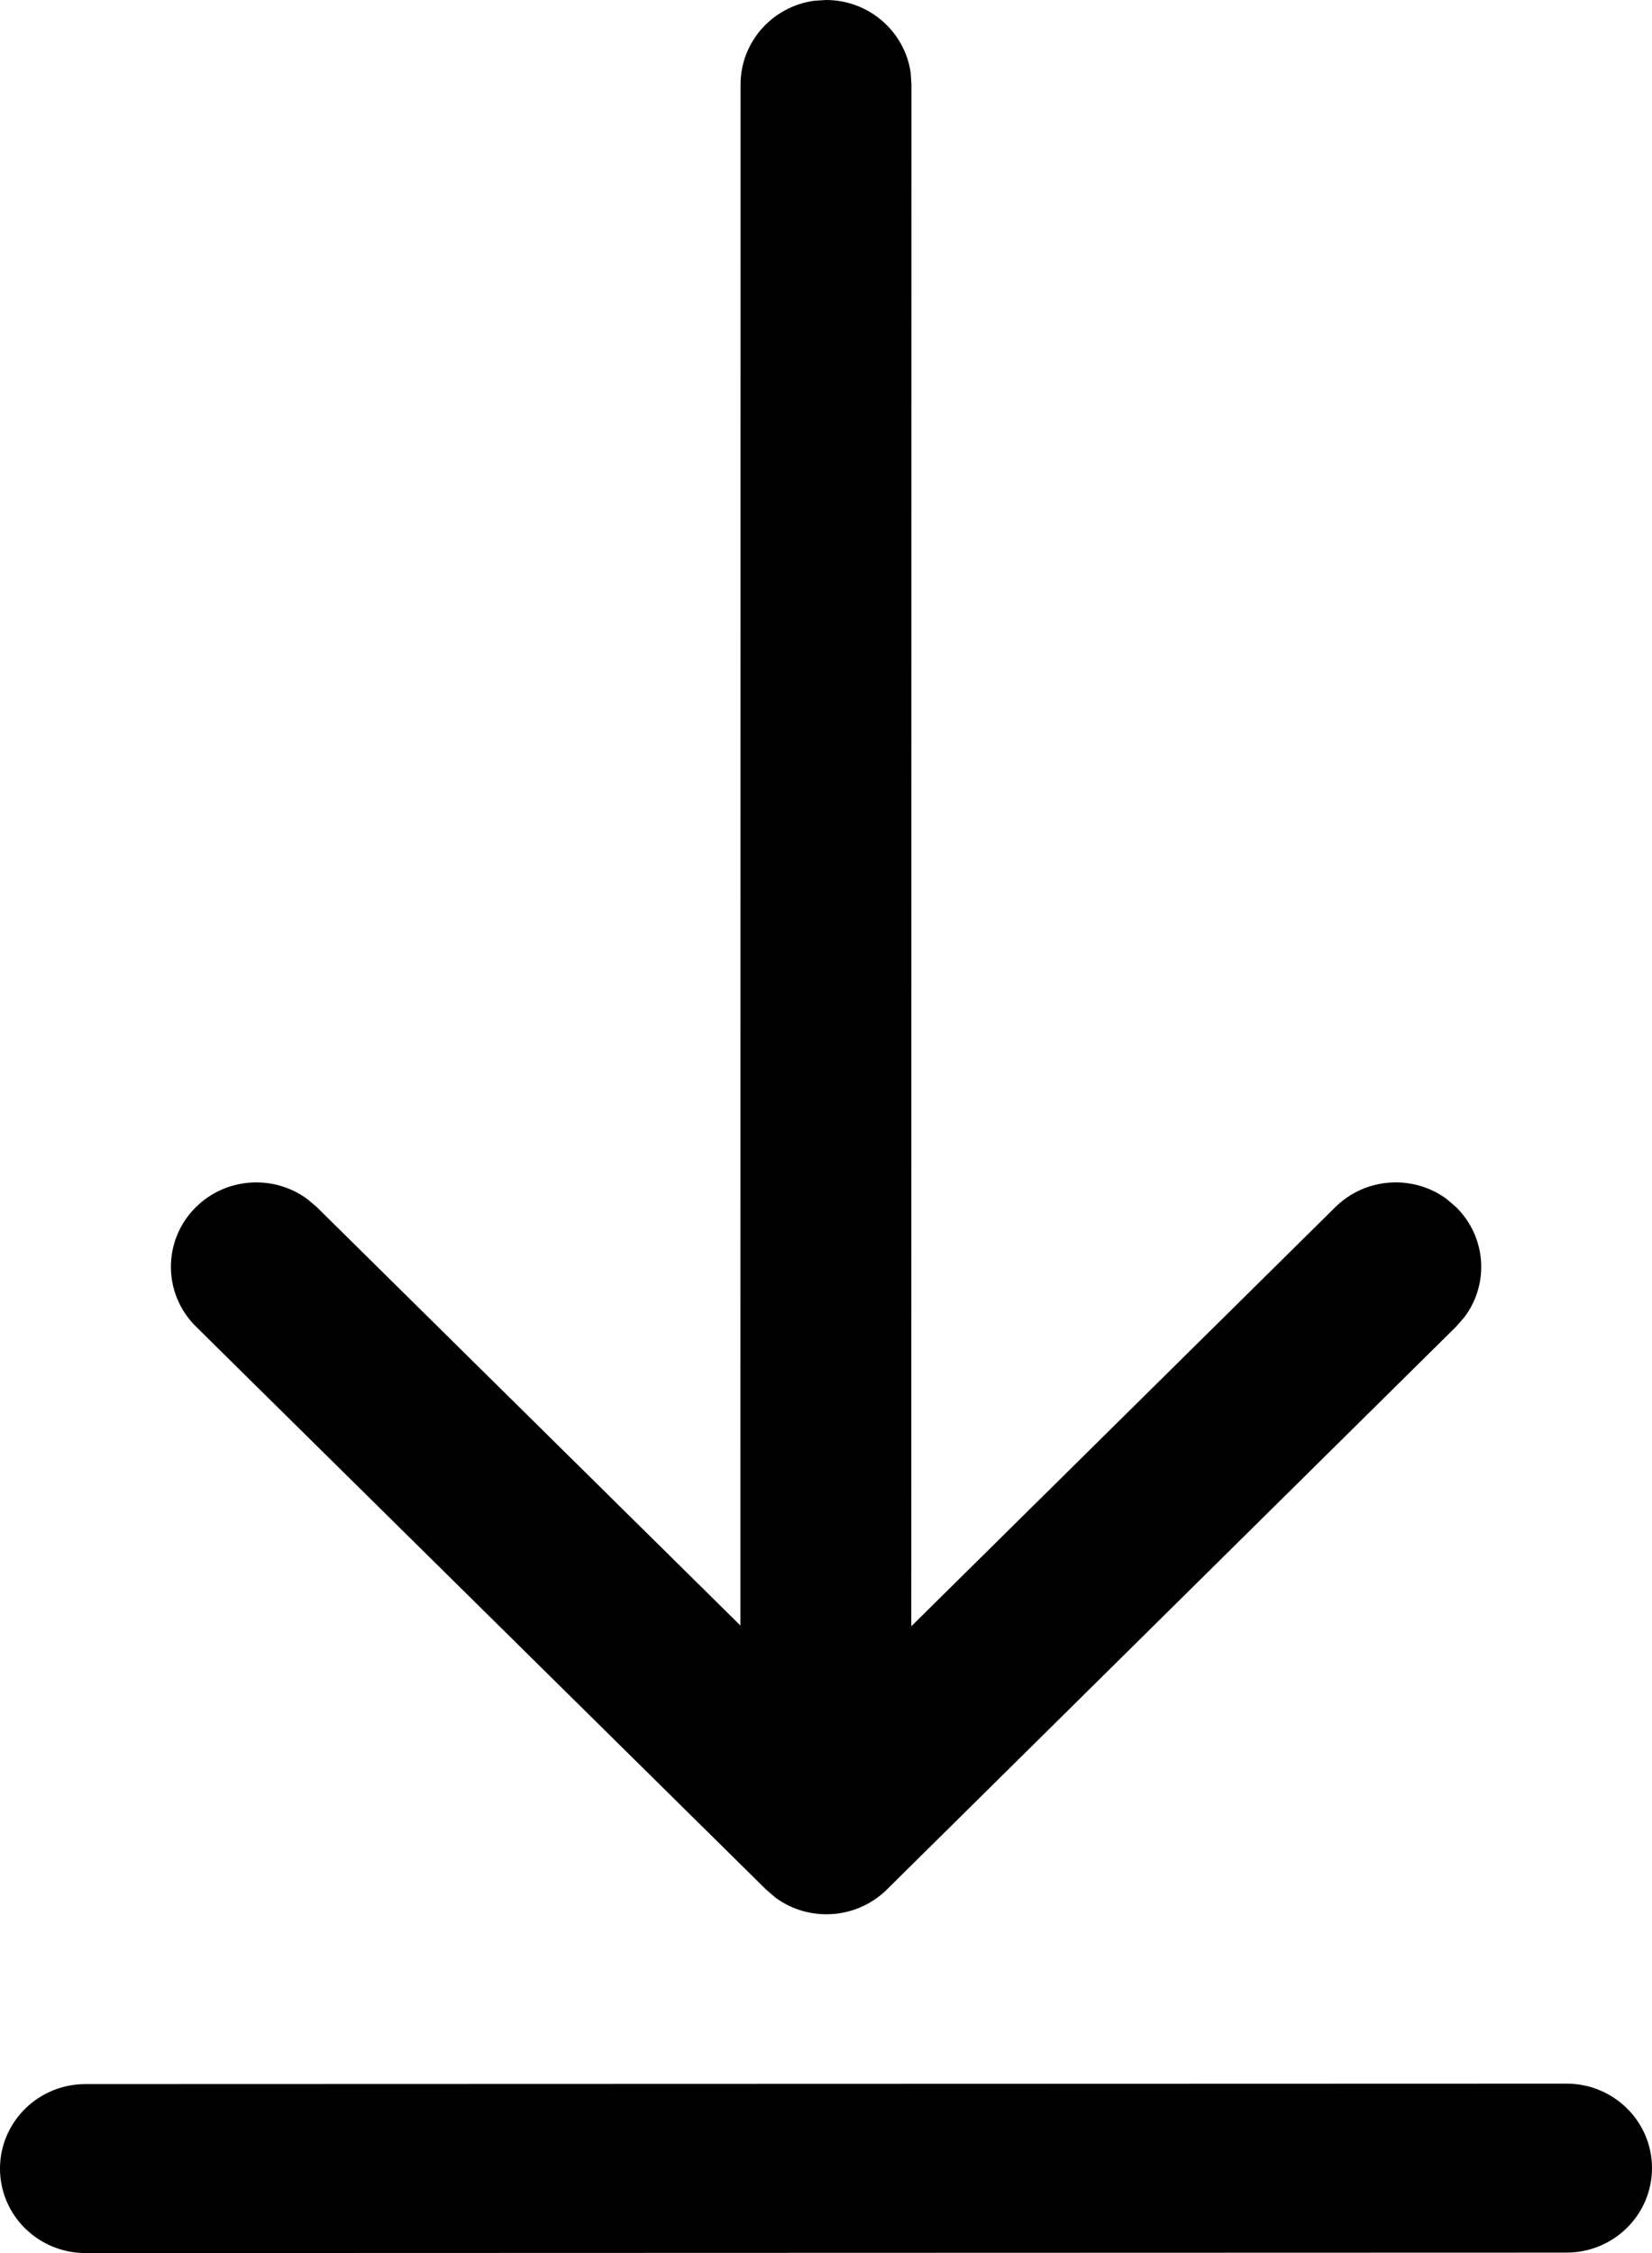 <svg xmlns="http://www.w3.org/2000/svg" width="11" height="15" class="icon icon-download" viewBox="0 0 11 15"><path d="M10.431 13.872C10.745 13.872 11 14.124 11 14.434C11 14.745 10.745 14.997 10.431 14.997L0.569 15C0.255 15 0 14.748 0 14.438C0 14.127 0.255 13.875 0.569 13.875L10.431 13.872ZM5.423 0.005L5.5 0C5.788 0 6.026 0.212 6.064 0.486L6.069 0.563L6.068 10.827L8.892 8.036C9.094 7.837 9.41 7.819 9.632 7.982L9.696 8.037C9.898 8.236 9.917 8.549 9.751 8.769L9.696 8.832L5.905 12.58C5.703 12.779 5.387 12.798 5.164 12.634L5.101 12.58L1.305 8.832C1.083 8.613 1.082 8.257 1.304 8.037C1.506 7.837 1.822 7.819 2.045 7.982L2.109 8.036L4.93 10.822L4.931 0.563C4.931 0.278 5.145 0.042 5.423 0.005L5.5 0L5.423 0.005Z"/></svg>